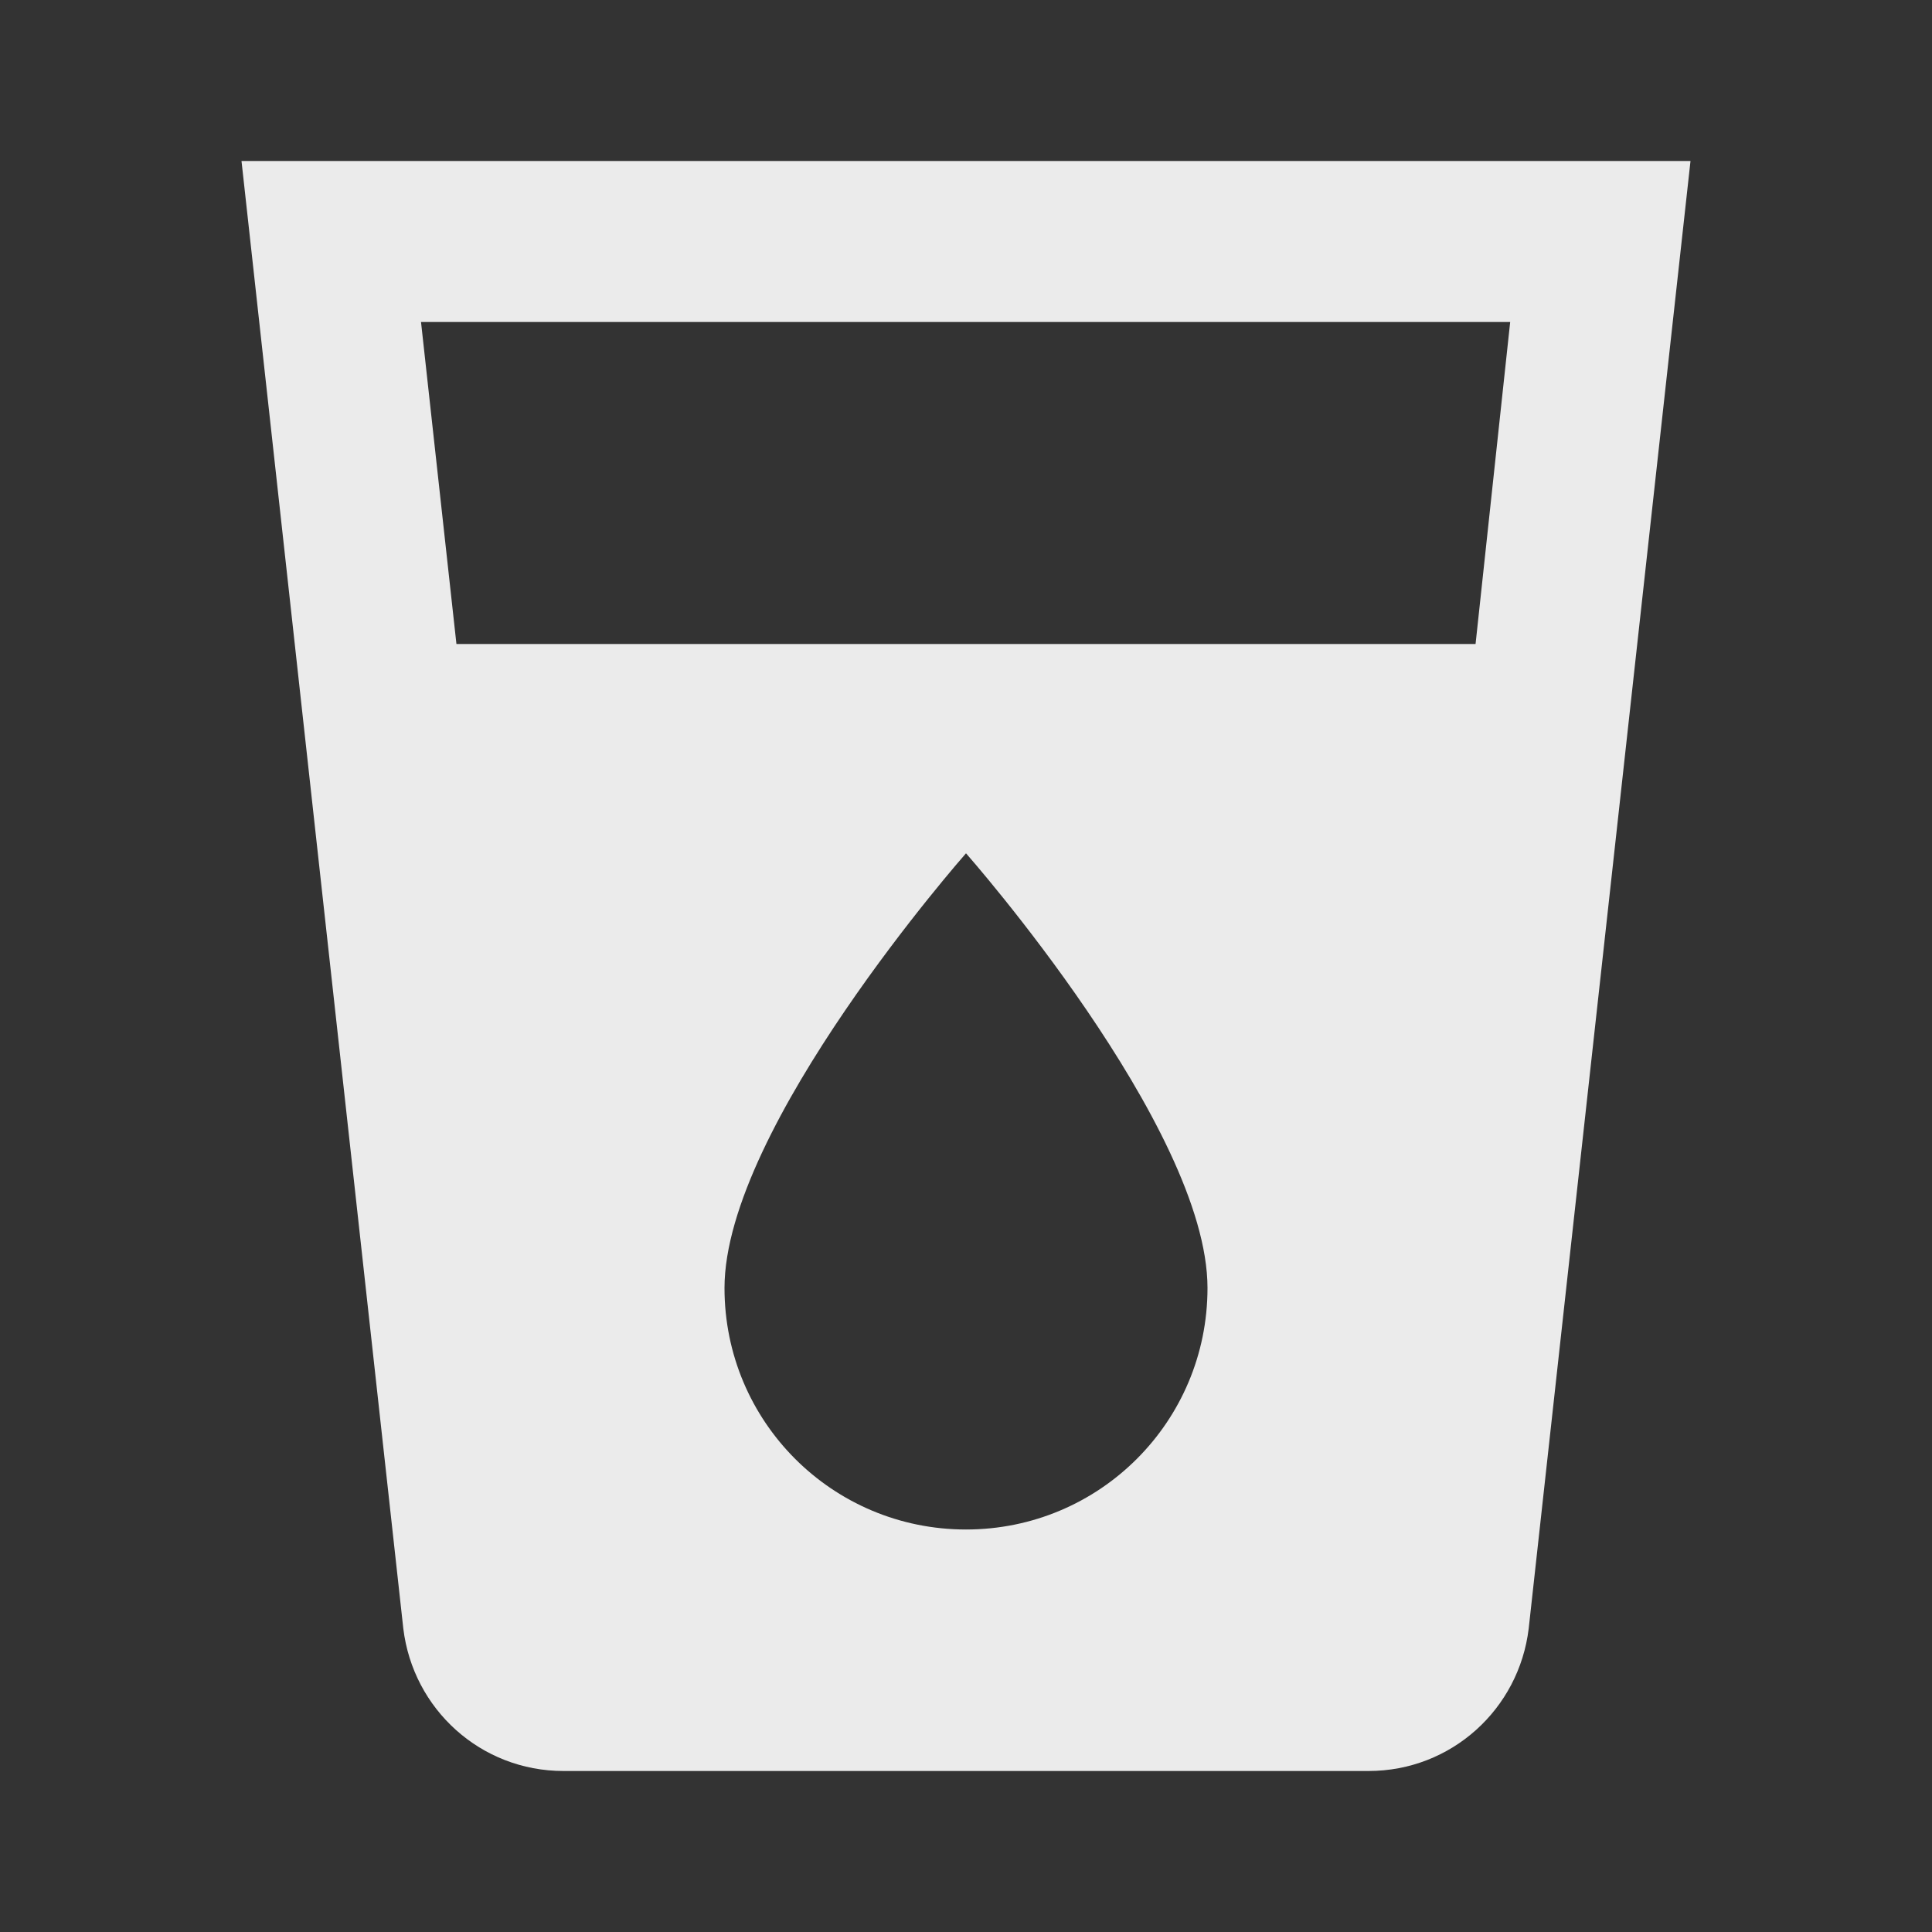 <!-- Generated by IcoMoon.io -->
<svg version="1.1" xmlns="http://www.w3.org/2000/svg" width="280" height="280" viewBox="0 0 280 280">
<rect x="0" y="0" width="280" height="280" fill="#333333" stroke="none"/>
<title>mt-local_drink</title>
<path fill="#ebebeb" d="M35 23.333l23.45 212.683c1.4 11.667 11.2 20.65 23.217 20.65h116.667c12.017 0 21.817-8.983 23.217-20.65l23.45-212.683h-210zM140 221.667c-19.367 0-35-15.633-35-35 0-23.333 35-63 35-63s35 39.667 35 63c0 19.367-15.633 35-35 35v0zM213.85 93.333h-147.7l-5.133-46.667h157.85l-5.017 46.667z"></path>
</svg>

